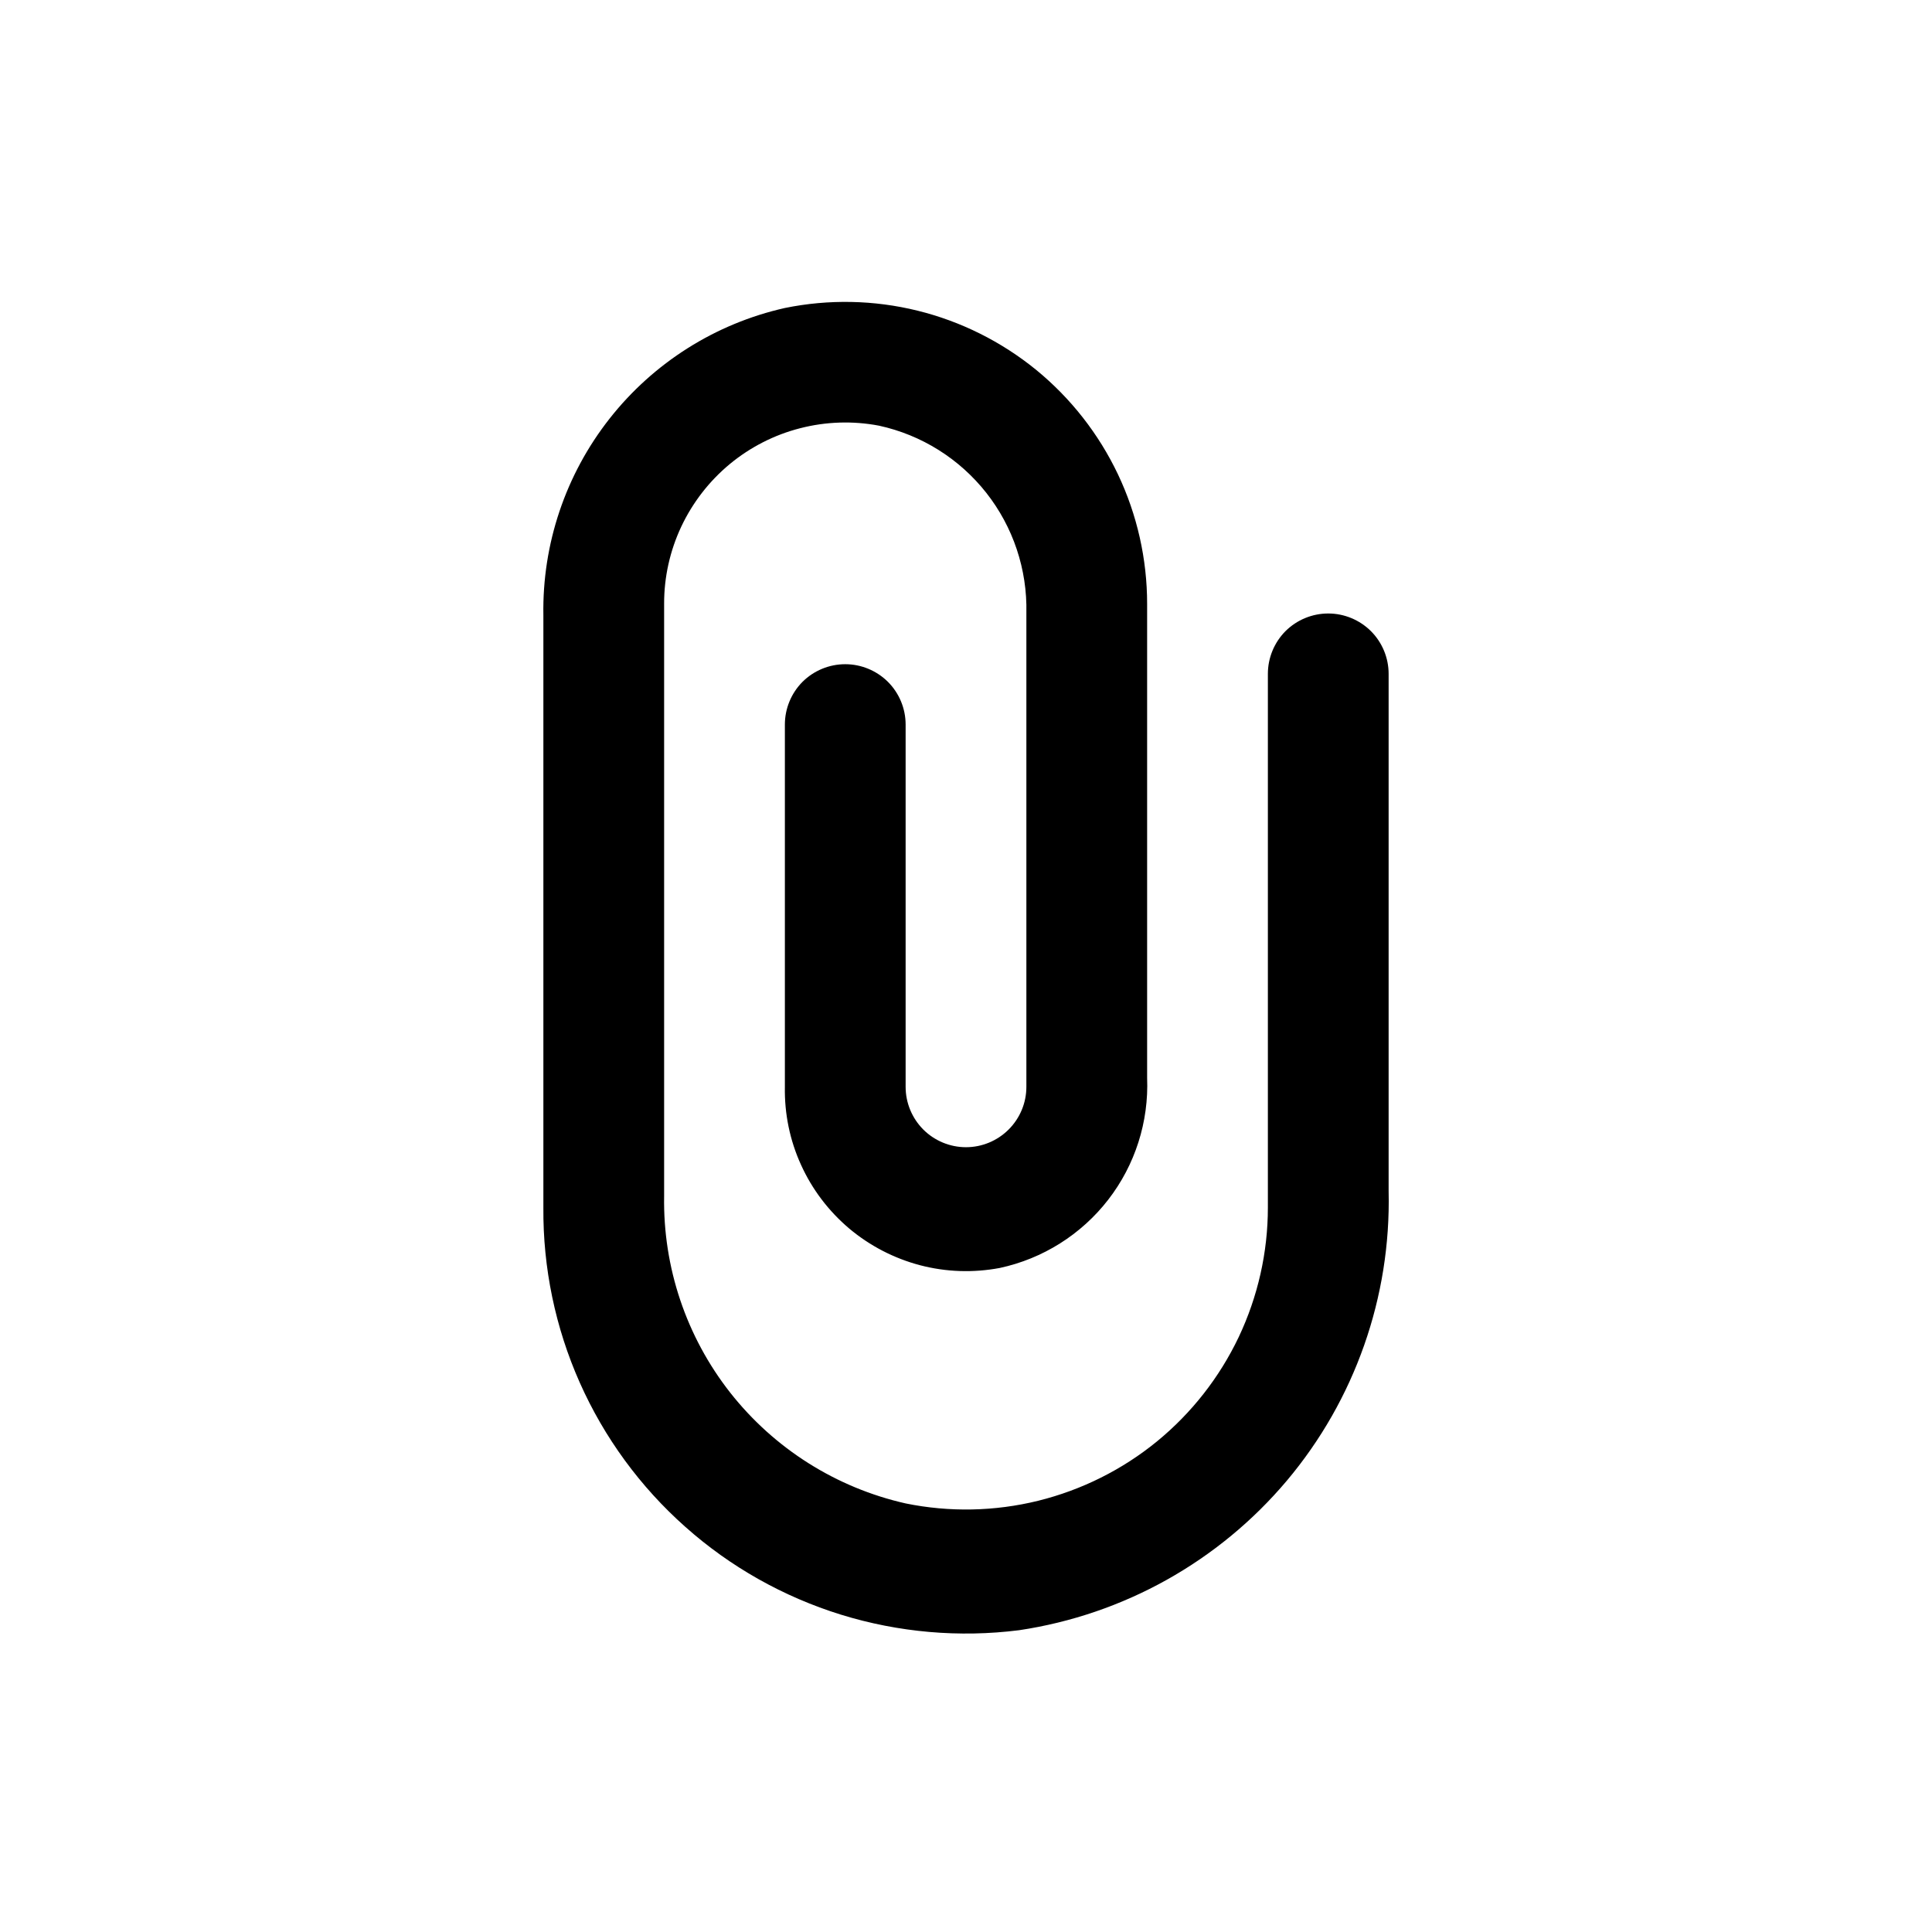 <svg width="24" height="24" viewBox="-3 -3 24 24" fill="none" xmlns="http://www.w3.org/2000/svg">
<path fill-rule="evenodd" clip-rule="evenodd" d="M9.66 17.251C10.958 17.057 12.14 16.397 12.986 15.393C13.831 14.389 14.28 13.11 14.25 11.798V5.371C14.25 5.172 14.171 4.981 14.03 4.84C13.889 4.7 13.698 4.621 13.5 4.621C13.301 4.621 13.11 4.7 12.969 4.84C12.829 4.981 12.75 5.172 12.75 5.371V12.001C12.75 12.557 12.626 13.106 12.388 13.609C12.149 14.111 11.802 14.554 11.372 14.906C10.941 15.258 10.437 15.509 9.897 15.643C9.357 15.776 8.794 15.787 8.25 15.676C7.387 15.481 6.618 14.995 6.071 14.3C5.525 13.605 5.235 12.742 5.25 11.858V4.501C5.249 4.17 5.322 3.842 5.463 3.542C5.604 3.243 5.809 2.978 6.064 2.766C6.319 2.555 6.618 2.402 6.938 2.32C7.259 2.237 7.594 2.226 7.92 2.288C8.447 2.403 8.918 2.698 9.252 3.122C9.586 3.546 9.762 4.074 9.75 4.613V10.501C9.75 10.7 9.671 10.89 9.53 11.031C9.389 11.172 9.198 11.251 9 11.251C8.801 11.251 8.61 11.172 8.469 11.031C8.329 10.89 8.25 10.7 8.25 10.501V6.001C8.25 5.802 8.171 5.611 8.03 5.47C7.889 5.33 7.698 5.251 7.5 5.251C7.301 5.251 7.11 5.33 6.969 5.47C6.829 5.611 6.75 5.802 6.75 6.001V10.501C6.744 10.835 6.812 11.167 6.951 11.471C7.089 11.776 7.294 12.045 7.549 12.261C7.805 12.476 8.106 12.632 8.429 12.717C8.753 12.802 9.091 12.813 9.42 12.751C9.954 12.636 10.431 12.336 10.766 11.904C11.101 11.472 11.272 10.935 11.25 10.388V4.501C11.25 3.945 11.126 3.395 10.888 2.893C10.649 2.39 10.302 1.947 9.872 1.595C9.441 1.244 8.937 0.992 8.397 0.859C7.857 0.726 7.294 0.715 6.75 0.826C5.887 1.02 5.118 1.506 4.571 2.202C4.025 2.897 3.735 3.759 3.75 4.643V12.001C3.744 12.749 3.898 13.491 4.202 14.175C4.506 14.859 4.953 15.47 5.513 15.967C6.072 16.465 6.732 16.836 7.447 17.058C8.163 17.279 8.917 17.345 9.66 17.251Z" fill="#000"/>
</svg>
